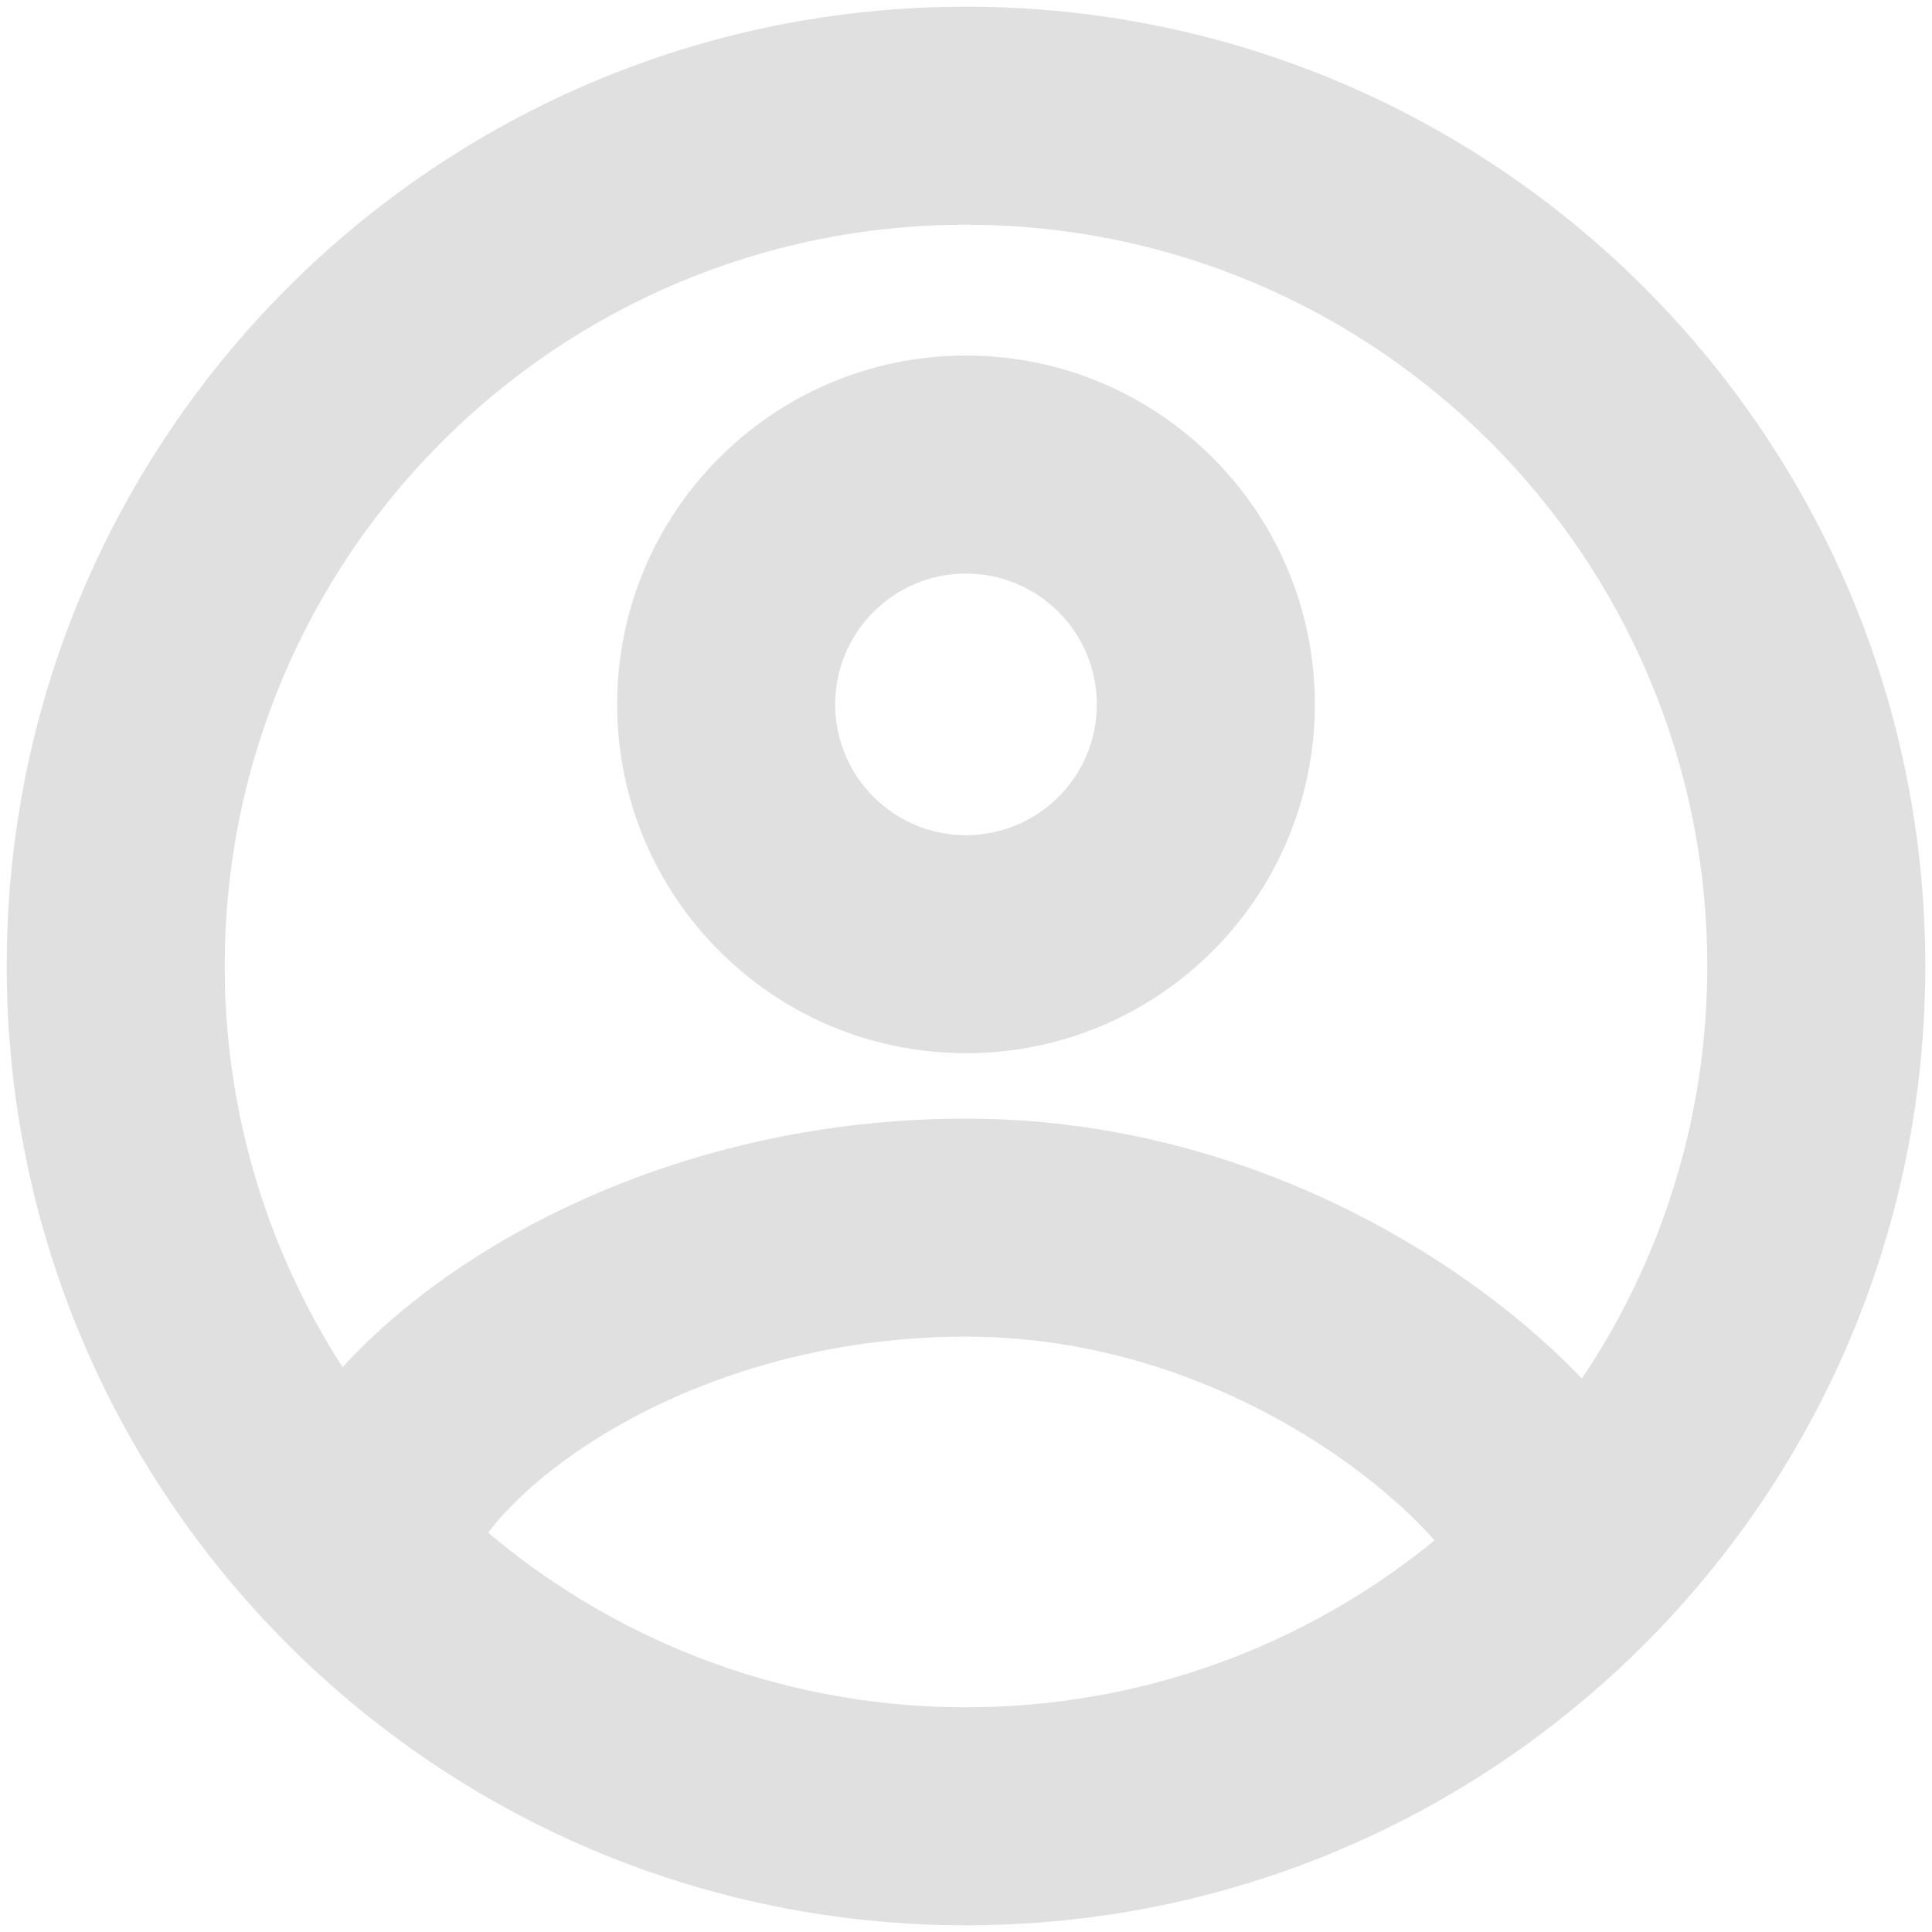 <svg width="96" height="96" viewBox="0 0 96 96" fill="none" xmlns="http://www.w3.org/2000/svg">
<g id="Icon">
<g id="Vector">
<path fill-rule="evenodd" clip-rule="evenodd" d="M48 41.5C51.59 41.5 54.5 38.59 54.5 35C54.5 31.41 51.59 28.5 48 28.5C44.41 28.5 41.5 31.41 41.5 35C41.5 38.59 44.41 41.5 48 41.5ZM48 52.333C57.573 52.333 65.333 44.573 65.333 35C65.333 25.427 57.573 17.667 48 17.667C38.427 17.667 30.667 25.427 30.667 35C30.667 44.573 38.427 52.333 48 52.333Z" fill="#E1E0E0"/>
<path fill-rule="evenodd" clip-rule="evenodd" d="M23.085 78.327L23.083 78.333H12.25C12.25 75.043 13.796 72.003 15.632 69.597C17.545 67.09 20.18 64.725 23.29 62.694C29.519 58.625 38.125 55.583 48 55.583C58.114 55.583 66.764 59.319 72.865 63.611C75.918 65.76 78.451 68.128 80.28 70.399C81.192 71.531 81.997 72.723 82.598 73.928C83.154 75.044 83.75 76.595 83.75 78.333H72.917C72.917 78.663 72.967 78.877 72.989 78.953C72.976 78.919 72.949 78.855 72.902 78.76C72.735 78.425 72.404 77.89 71.844 77.195C70.728 75.809 68.968 74.115 66.631 72.472C61.953 69.181 55.437 66.417 48 66.417C40.325 66.417 33.764 68.792 29.214 71.764C26.934 73.254 25.276 74.816 24.244 76.169C23.227 77.502 23.099 78.245 23.085 78.327Z" fill="#E1E0E0"/>
<path fill-rule="evenodd" clip-rule="evenodd" d="M48 84.833C68.343 84.833 84.833 68.342 84.833 48C84.833 27.657 68.343 11.167 48 11.167C27.658 11.167 11.167 27.657 11.167 48C11.167 68.342 27.658 84.833 48 84.833ZM48 95.667C74.326 95.667 95.667 74.326 95.667 48C95.667 21.674 74.326 0.333 48 0.333C21.674 0.333 0.333 21.674 0.333 48C0.333 74.326 21.674 95.667 48 95.667Z" fill="#E1E0E0"/>
</g>
</g>
</svg>

